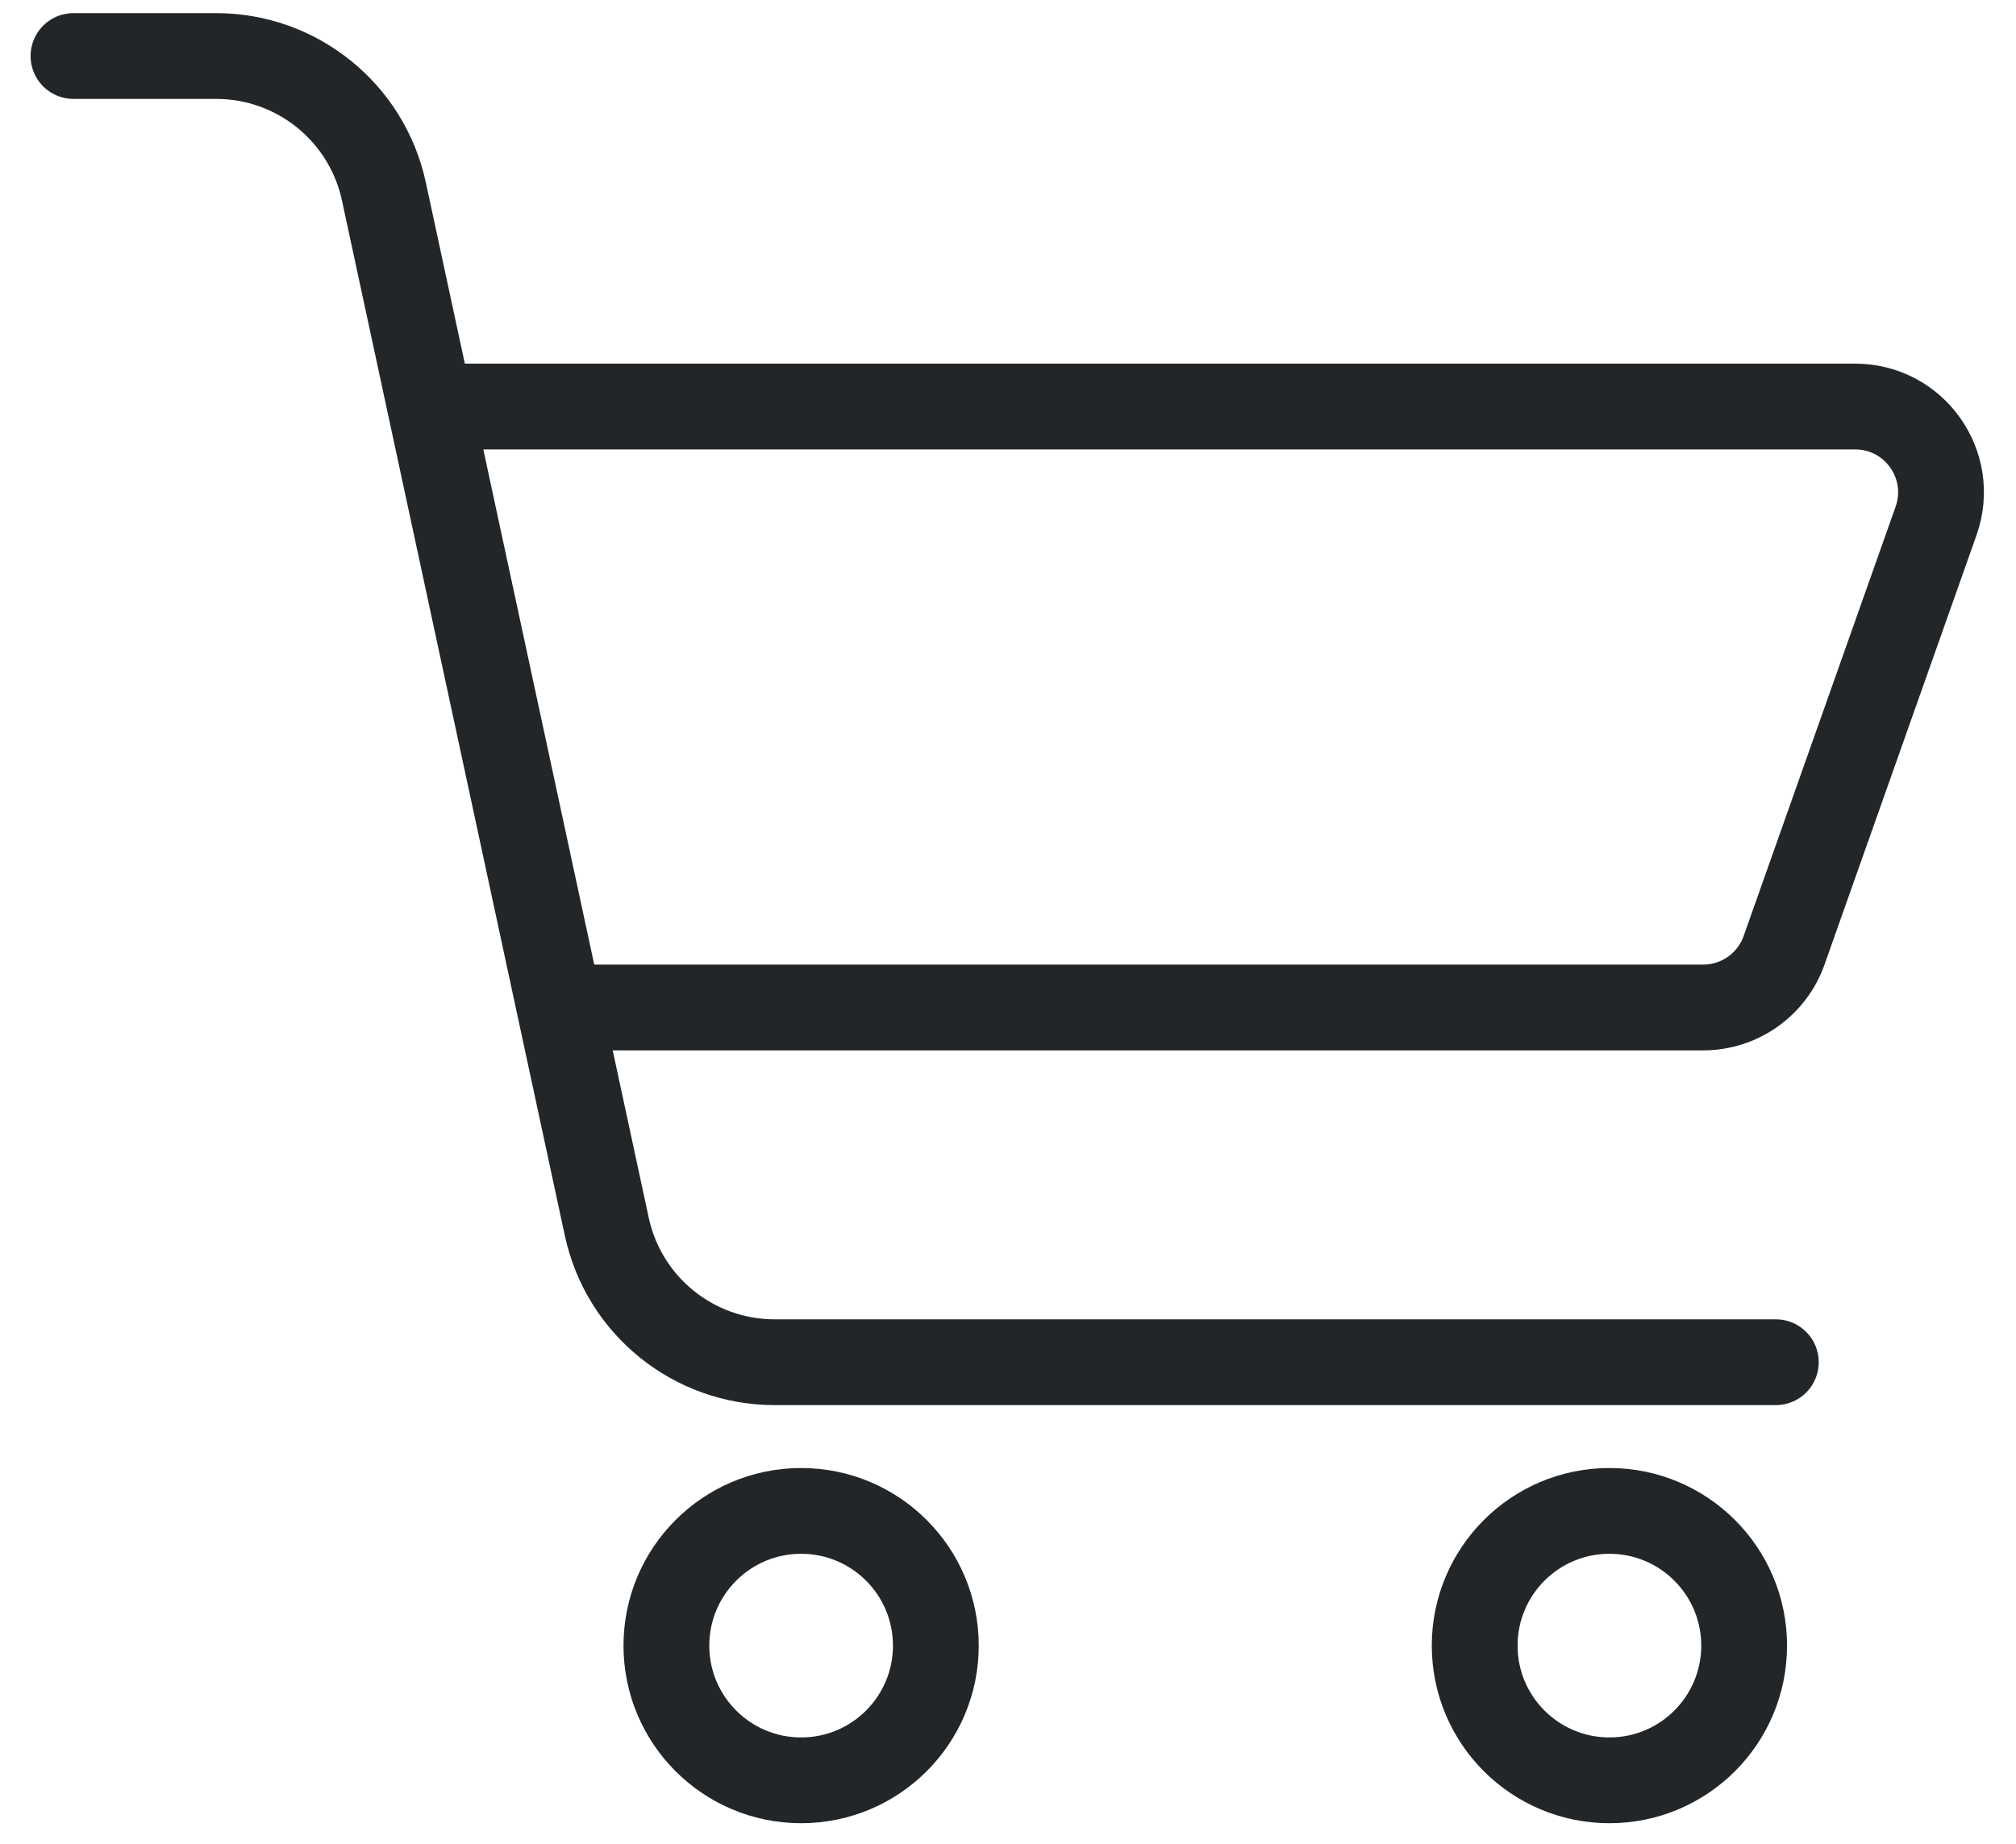 <svg width="47" height="43" viewBox="0 0 47 43" fill="none" xmlns="http://www.w3.org/2000/svg">
<path d="M1.713 1.306H5.04C6.924 1.306 8.553 2.622 8.95 4.464L14.147 28.604C14.544 30.447 16.173 31.762 18.058 31.762H41.401" stroke="#232628" stroke-width="2" stroke-linecap="round"/>
<path d="M9.885 9.479H43.251C44.632 9.479 45.597 10.845 45.136 12.147L41.593 22.158C41.31 22.957 40.555 23.491 39.707 23.491H13.104" stroke="#232628" stroke-width="2"/>
<circle cx="18.677" cy="38.37" r="3.141" stroke="#232628" stroke-width="2"/>
<circle cx="37.521" cy="38.37" r="3.141" stroke="#232628" stroke-width="2"/>
</svg>

